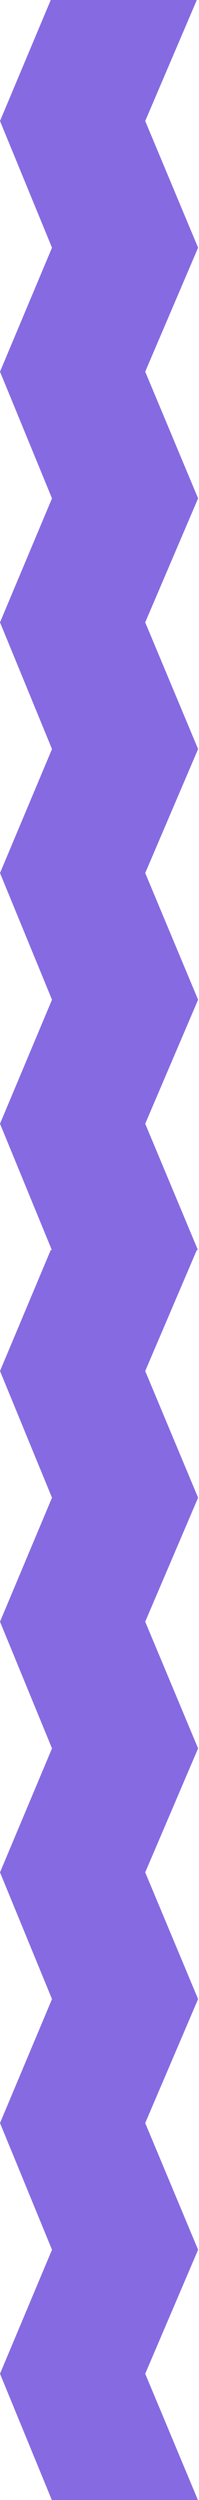 <svg width="111" height="1394" viewBox="0 0 111 1394" fill="none" xmlns="http://www.w3.org/2000/svg">
<path fill-rule="evenodd" clip-rule="evenodd" d="M28.301 0L0 67.471L29 138.111L0 207.248L29 277.889H110.5L81 207.248L110.5 138.111L81 67.471L109.789 0H28.301ZM110.5 277.889L81 347.026L110.5 417.667L81 486.804L110.5 557.444L81 626.582L110.407 697H109.789L81 764.471L110.5 835.111L81 904.248L110.5 974.889H29L0 904.248L29 835.111L0 764.471L28.301 697H28.909L0 626.582L29 557.444L0 486.804L29 417.667L0 347.026L29 277.889H110.5ZM110.5 974.889L81 1044.03L110.5 1114.67L81 1183.8L110.5 1254.44L81 1323.58L110.407 1394H28.909L0 1323.58L29 1254.44L0 1183.8L29 1114.67L0 1044.03L29 974.889H110.5Z" fill="#866AE1"/>
</svg>
